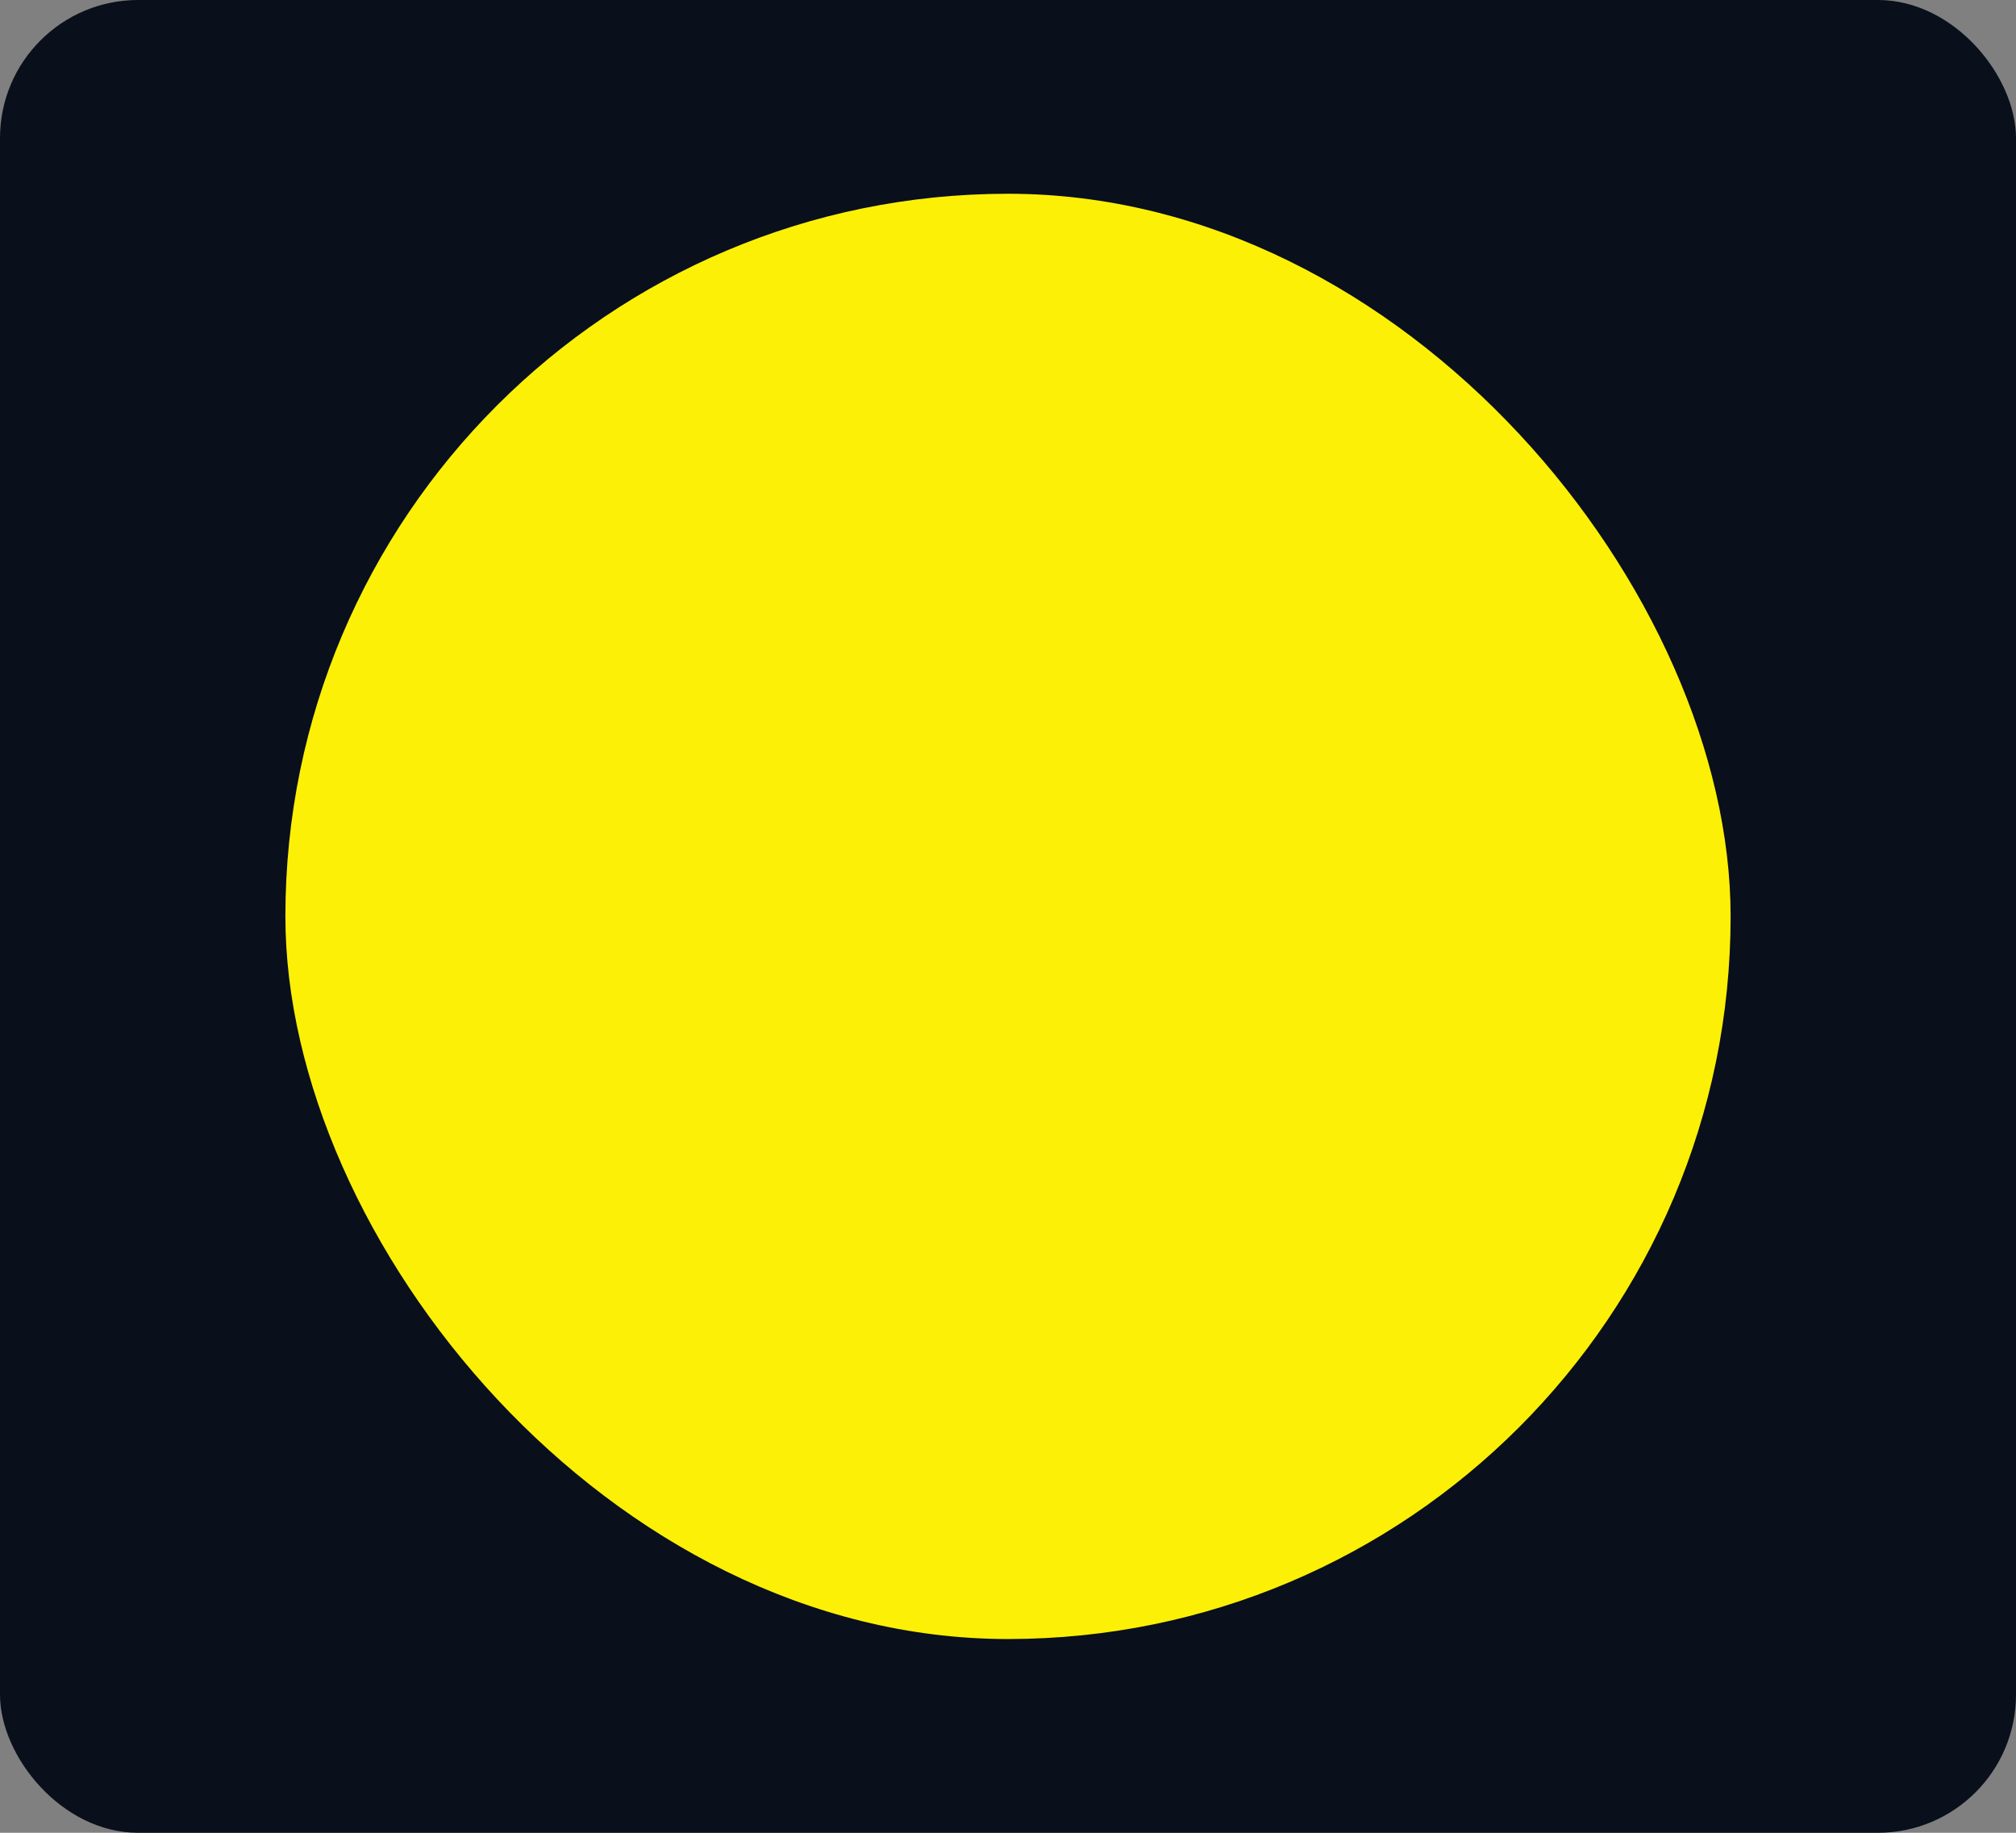 <svg xmlns="http://www.w3.org/2000/svg" viewBox="0 0 30.8 28"><rect x="0" y="0" width="30.8" height="28" fill="#808080" stroke="none"/><defs><style>.cls-1{fill:#090f1b;}.cls-2{fill:#fcf006;}</style></defs><g id="Layer_2" data-name="Layer 2"><g id="Layer_1-2" data-name="Layer 1"><rect class="cls-1" width="30.8" height="28" rx="2.11"/><rect class="cls-2" x="4.36" y="2.96" width="22.08" height="22.08" rx="11.04"/></g></g></svg>